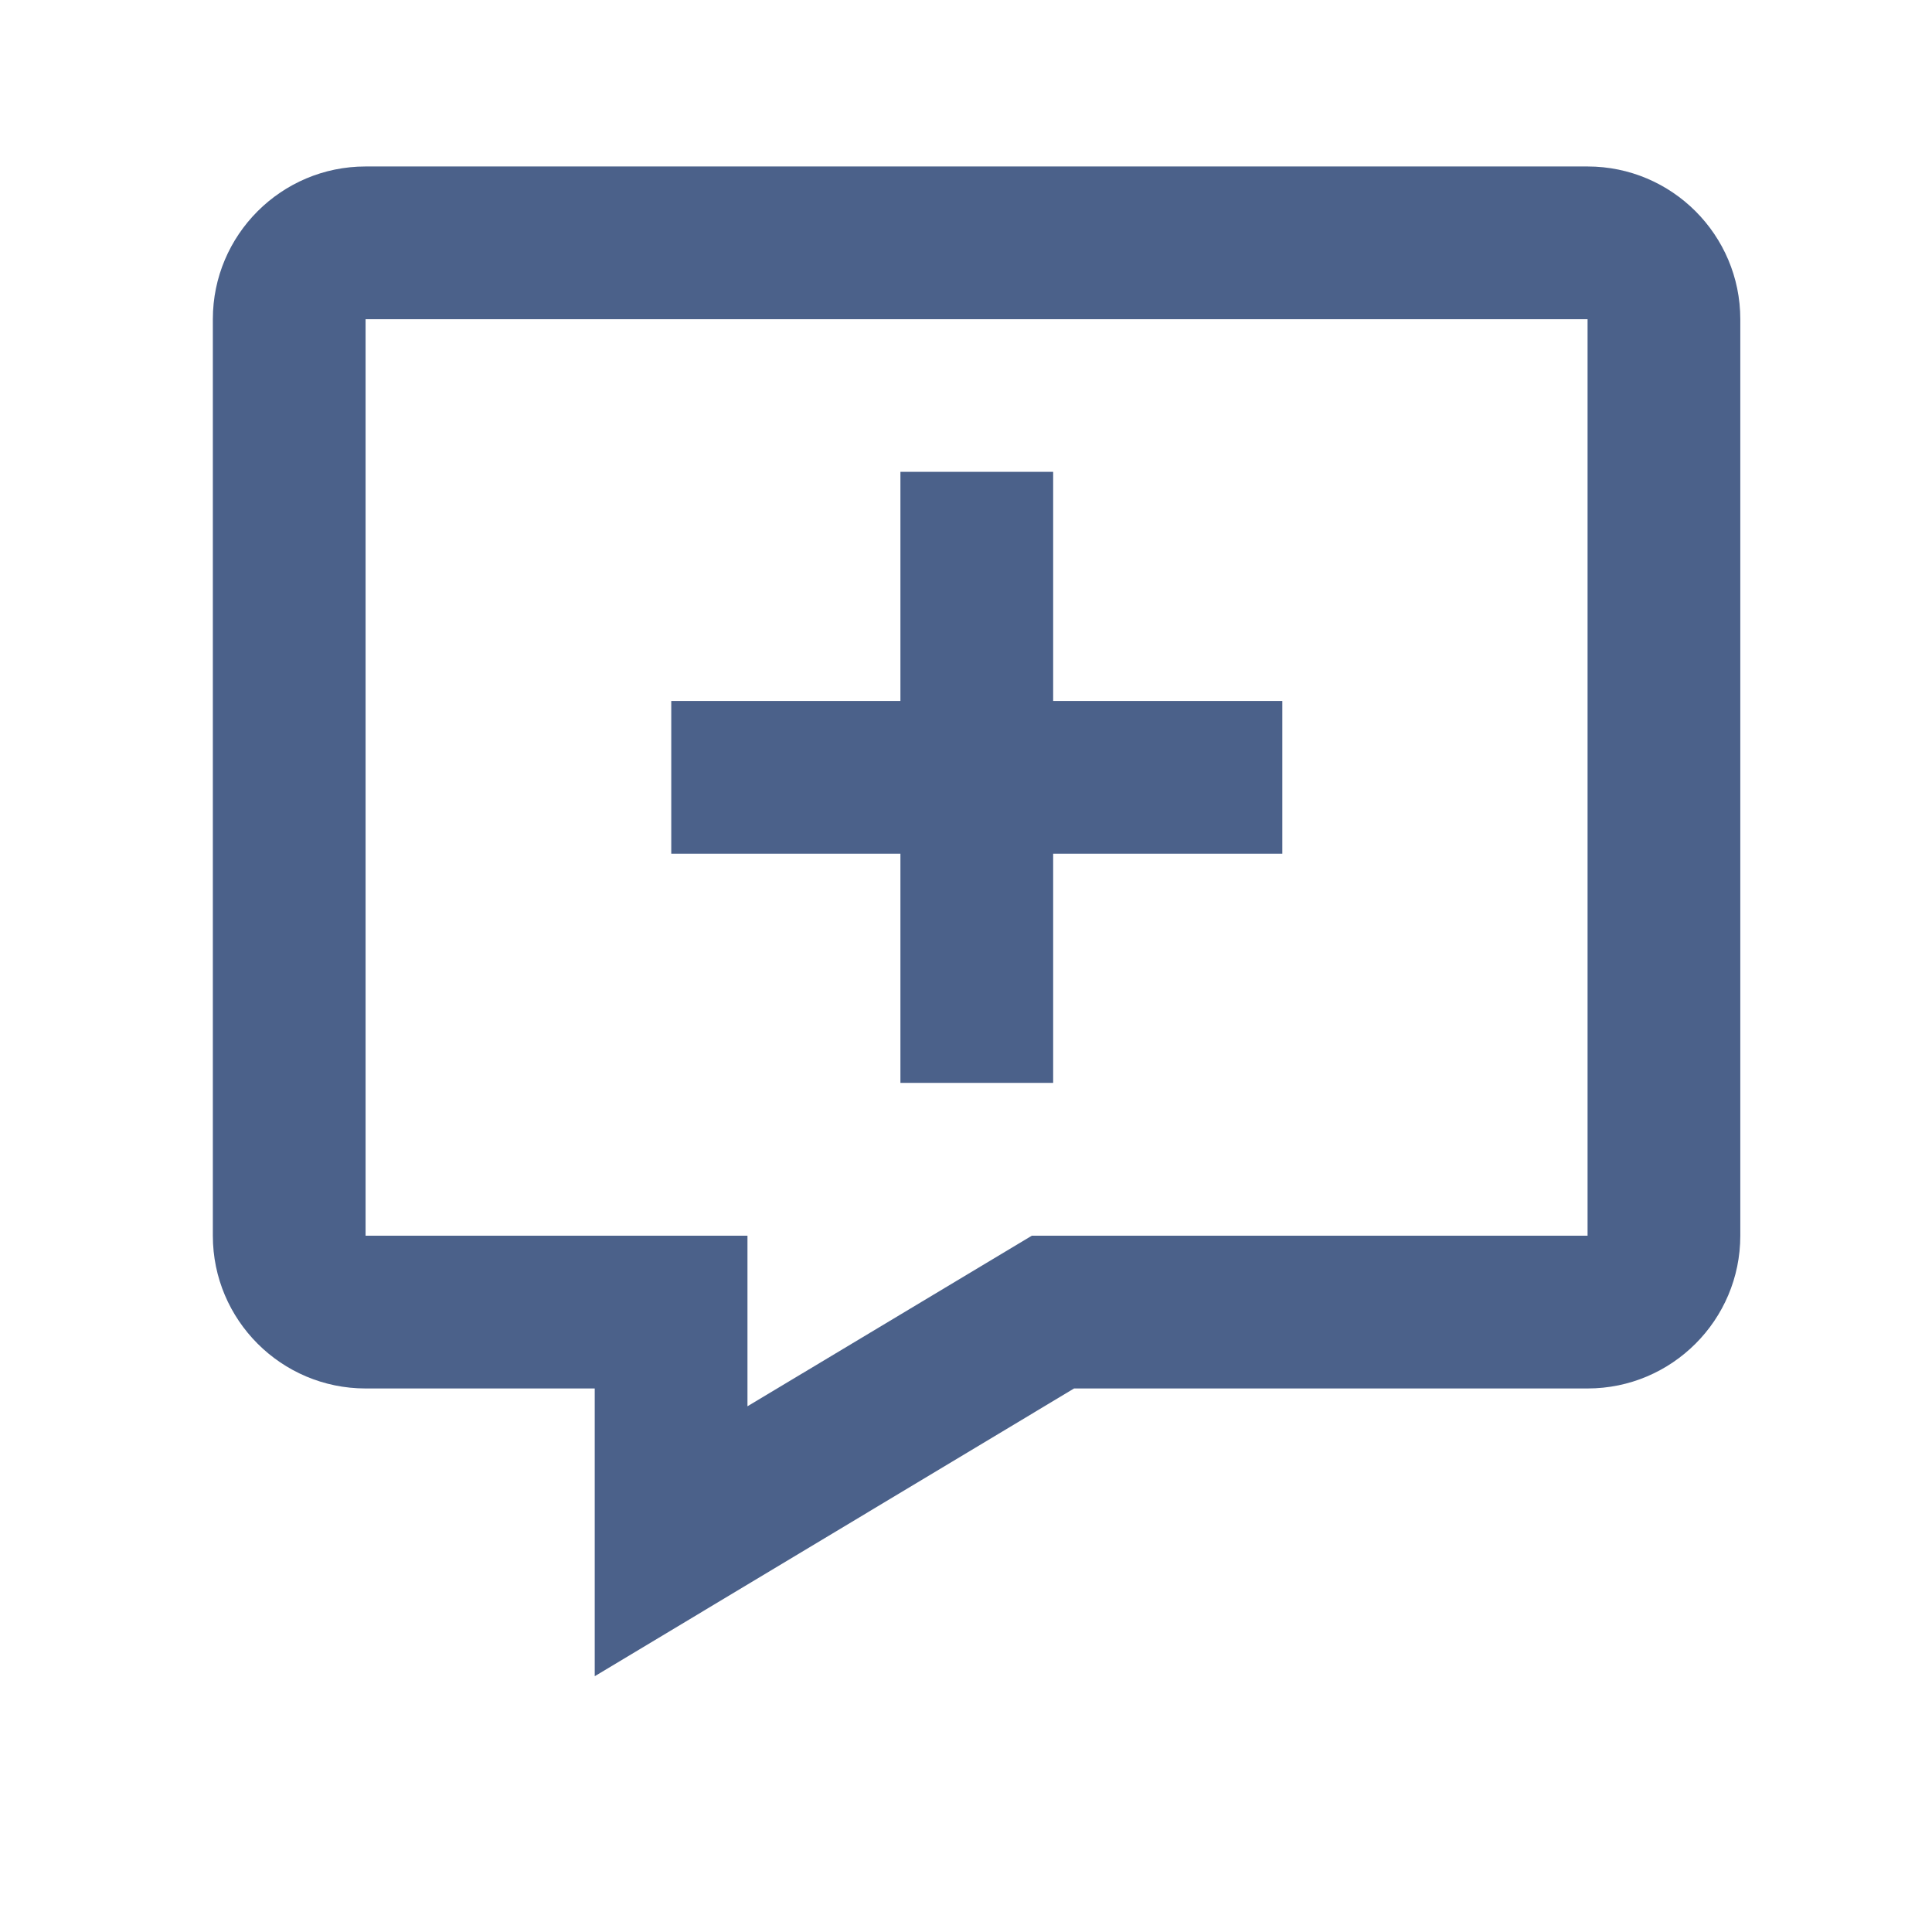 <svg width="18" height="18" viewBox="0 0 18 18" fill="none" xmlns="http://www.w3.org/2000/svg">
<path d="M14.791 1.551H3.406C2.621 1.551 1.983 2.189 1.983 2.974V11.513C1.983 12.298 2.621 12.936 3.406 12.936H5.541V15.617L10.007 12.936H14.791C15.576 12.936 16.214 12.298 16.214 11.513V2.974C16.214 2.189 15.576 1.551 14.791 1.551ZM14.791 11.513H9.613L6.964 13.102V11.513H3.406V2.974H14.791V11.513Z" fill="#4B618A"/>
<path d="M8.389 10.089H9.812V7.954H11.947V6.531H9.812V4.396H8.389V6.531H6.254V7.954H8.389V10.089Z" fill="#4B618A"/>
</svg>
